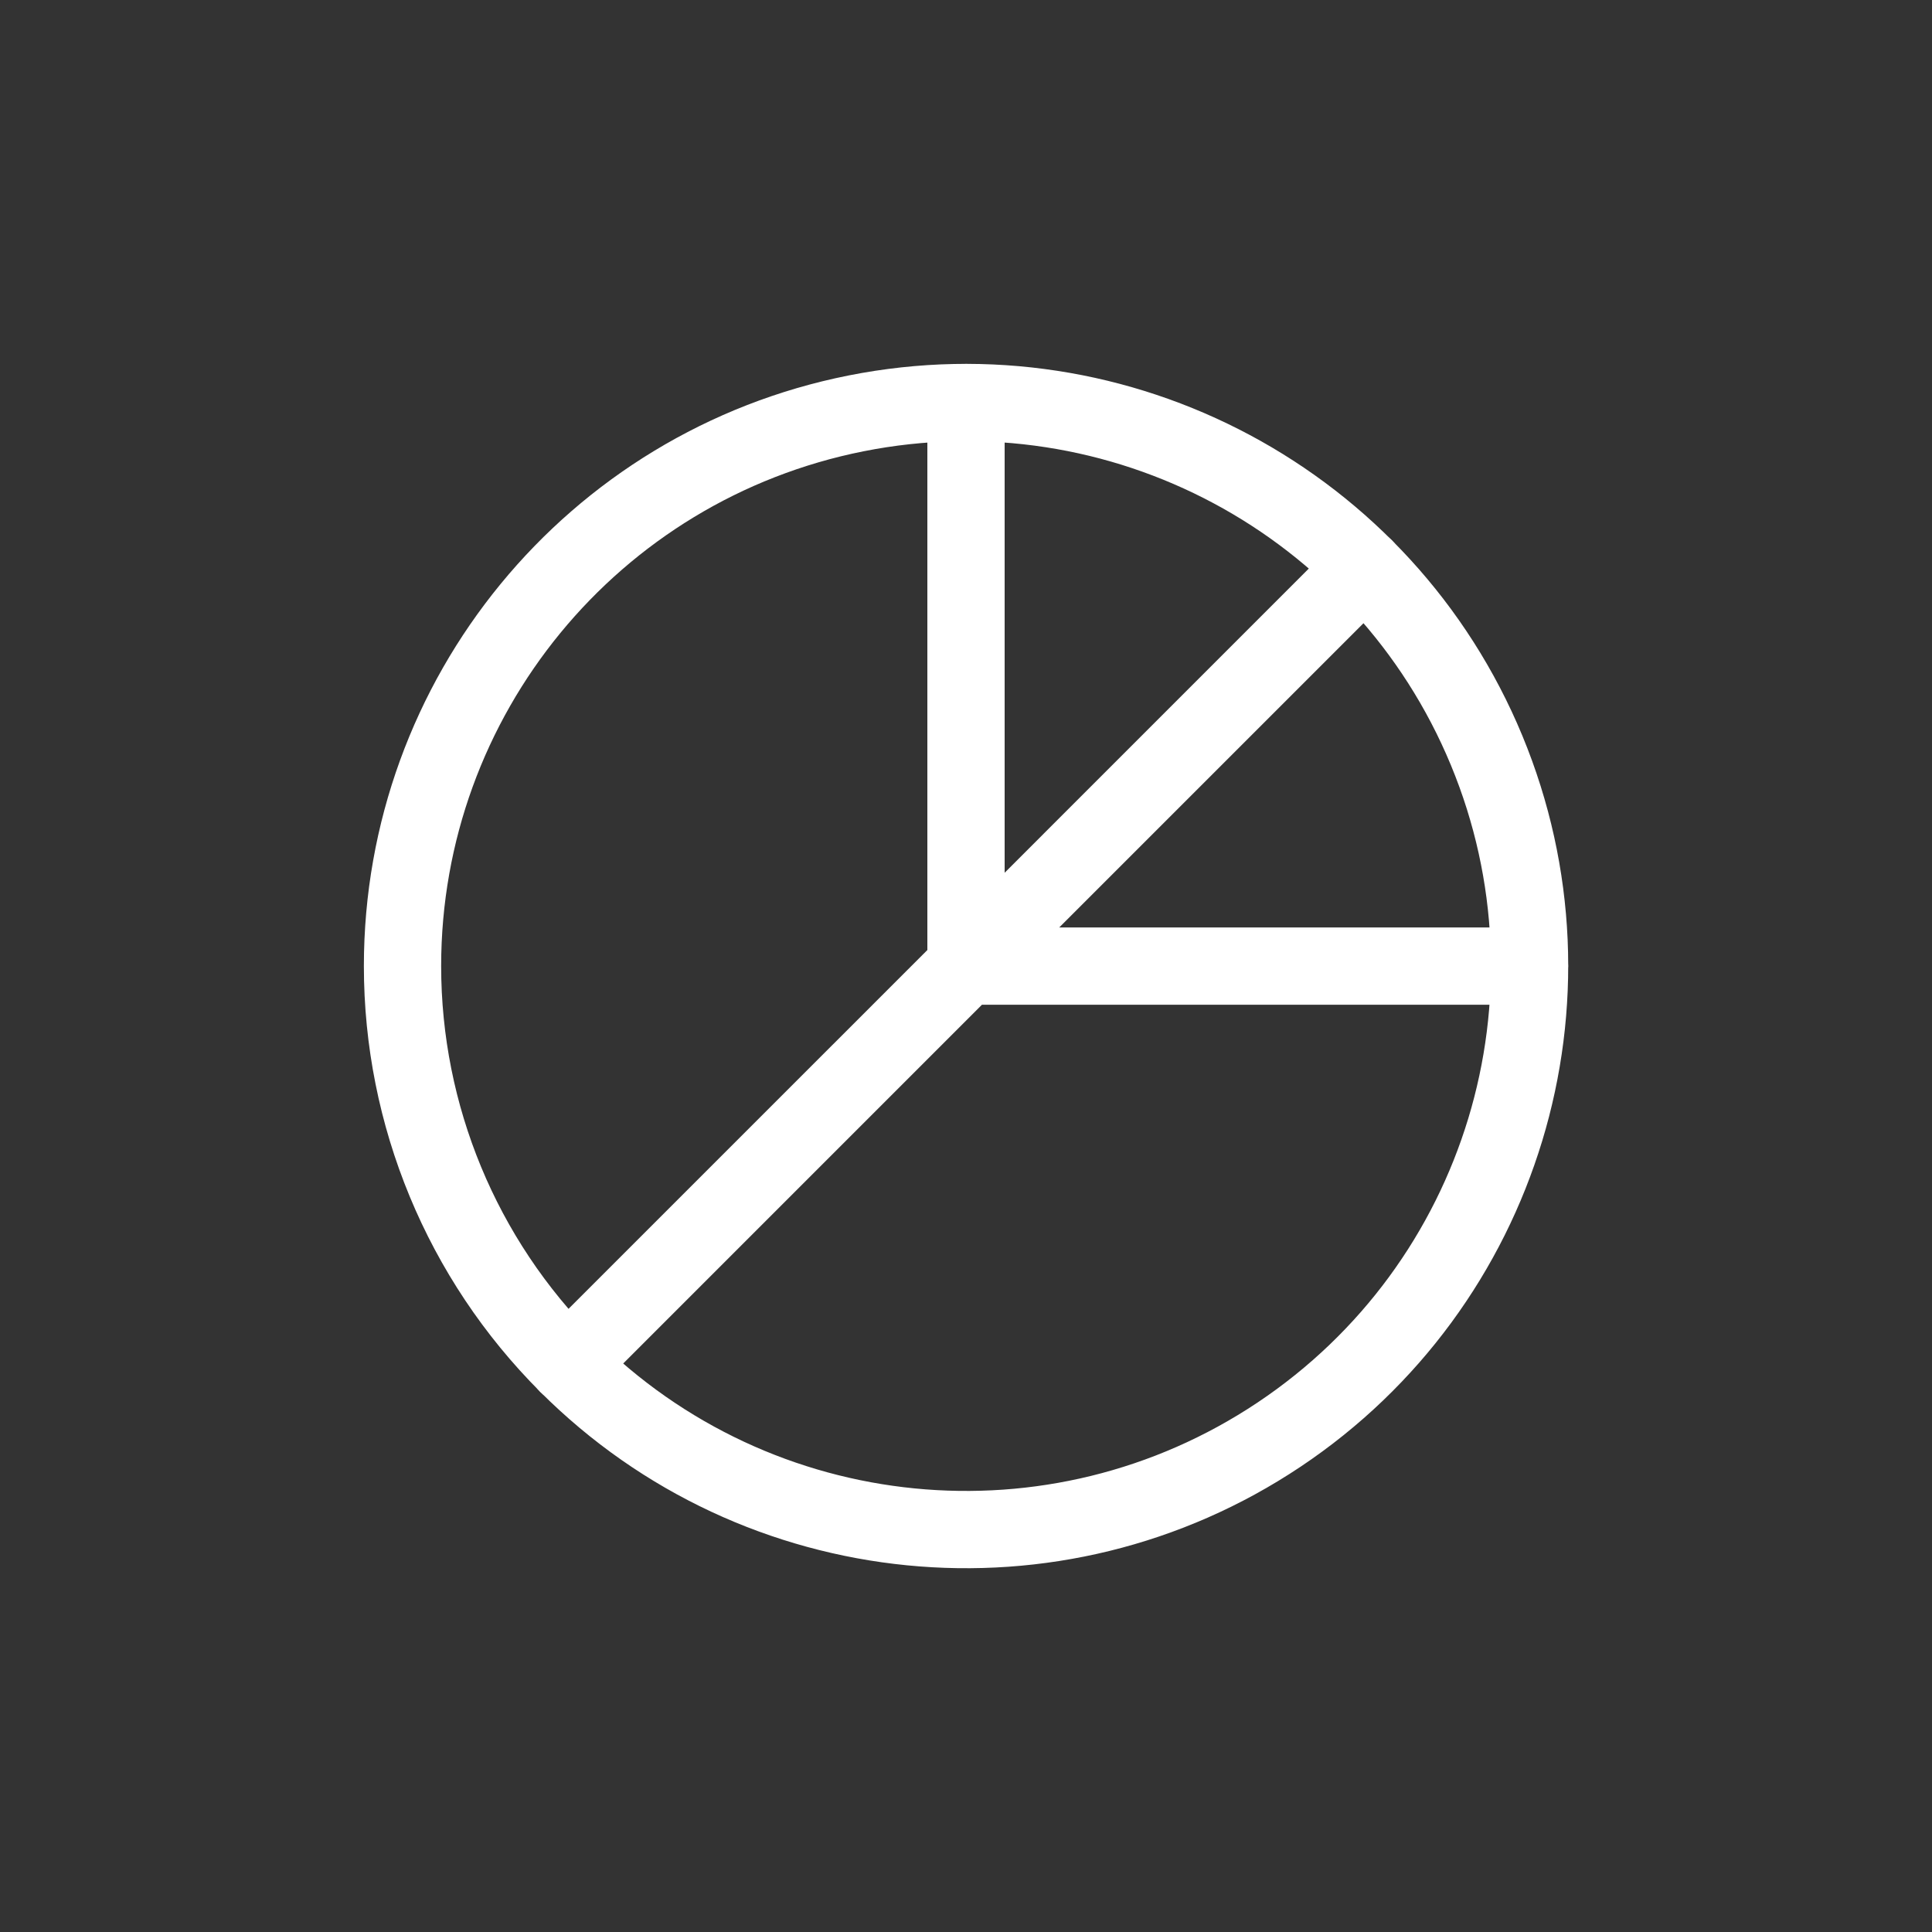<svg width="50" height="50" viewBox="0 0 50 50" fill="none" xmlns="http://www.w3.org/2000/svg">
<rect x="0" y="0" width="50" height="50" fill="#333333" stroke="none"/>
<g clip-path="url(#clip0_571_2391)">
<path fill-rule="evenodd" clip-rule="evenodd" d="M10.417 25.001C10.418 18.043 15.332 12.055 22.156 10.698C28.98 9.342 35.812 12.994 38.474 19.422C41.136 25.85 38.887 33.263 33.102 37.128C27.317 40.993 19.607 40.233 14.688 35.313C11.953 32.578 10.417 28.869 10.417 25.001Z" stroke="white" stroke-width="2" stroke-linecap="round" stroke-linejoin="round"/>
<path d="M36.02 15.396C36.41 15.005 36.41 14.372 36.02 13.981C35.629 13.591 34.996 13.591 34.605 13.981L36.02 15.396ZM24.293 24.294C23.902 24.684 23.902 25.318 24.293 25.708C24.683 26.099 25.317 26.099 25.707 25.708L24.293 24.294ZM13.98 34.606C13.59 34.997 13.59 35.63 13.98 36.021C14.371 36.411 15.004 36.411 15.395 36.021L13.98 34.606ZM25.707 25.708C26.098 25.318 26.098 24.684 25.707 24.294C25.317 23.903 24.683 23.903 24.293 24.294L25.707 25.708ZM26 10.418C26 9.866 25.552 9.418 25 9.418C24.447 9.418 24 9.866 24 10.418H26ZM24 25.001C24 25.554 24.447 26.001 25 26.001C25.552 26.001 26 25.554 26 25.001H24ZM25 24.002C24.448 24.002 24 24.449 24 25.002C24 25.554 24.448 26.002 25 26.002V24.002ZM39.583 26.002C40.136 26.002 40.583 25.554 40.583 25.002C40.583 24.449 40.136 24.002 39.583 24.002V26.002ZM34.605 13.981L24.293 24.294L25.707 25.708L36.02 15.396L34.605 13.981ZM15.395 36.021L25.707 25.708L24.293 24.294L13.98 34.606L15.395 36.021ZM24 10.418V25.001H26V10.418H24ZM25 26.002H39.583V24.002H25V26.002Z" fill="white"/>
</g>
<defs>
<clipPath id="clip0_571_2391">
<rect width="50" height="50" fill="white"/>
</clipPath>
</defs>
</svg>

